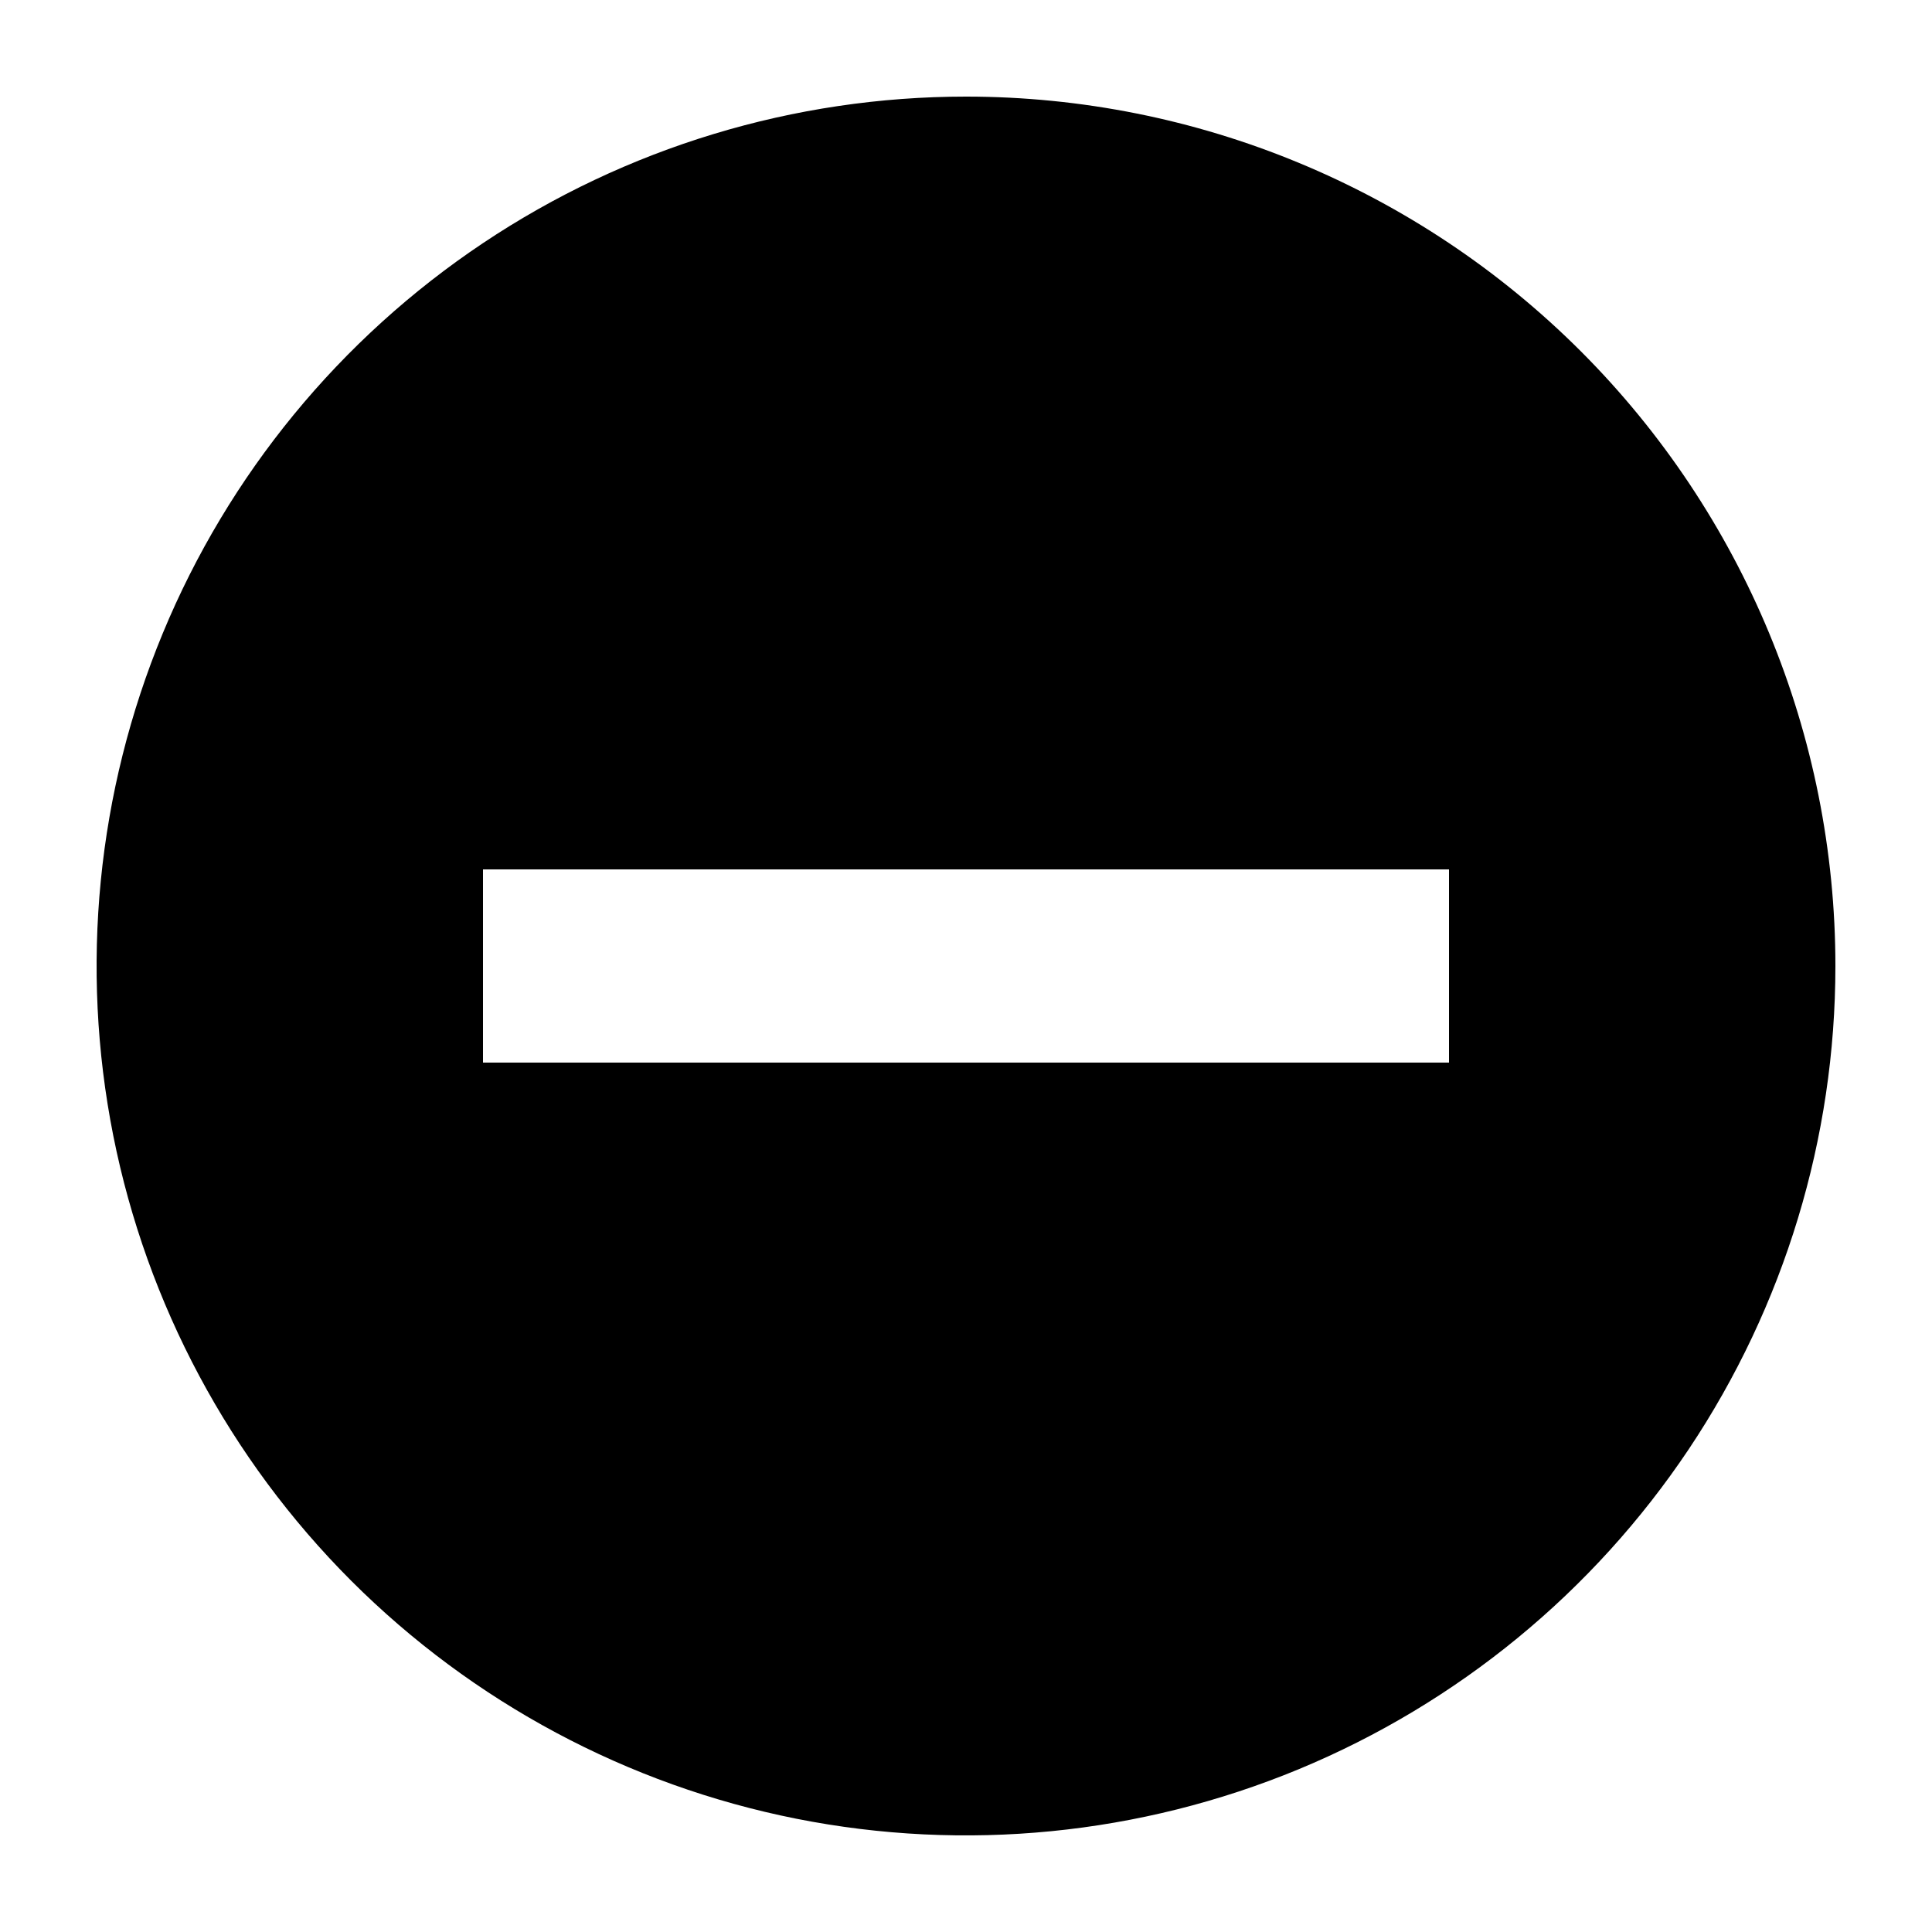 <svg width="24" height="24" viewBox="0 0 24 24" fill="none" xmlns="http://www.w3.org/2000/svg">
<path d="M12 1.2C9.864 1.2 7.776 1.833 6 3.02C4.224 4.207 2.839 5.894 2.022 7.867C1.205 9.84 0.991 12.012 1.407 14.107C1.824 16.202 2.853 18.126 4.363 19.637C5.874 21.147 7.798 22.176 9.893 22.593C11.988 23.009 14.159 22.795 16.133 21.978C18.106 21.16 19.793 19.776 20.98 18C22.166 16.224 22.8 14.136 22.8 12C22.8 9.136 21.662 6.389 19.637 4.363C17.611 2.338 14.864 1.2 12 1.2ZM18 13.2H6V10.8H18V13.2Z" fill="black"/>
</svg>
